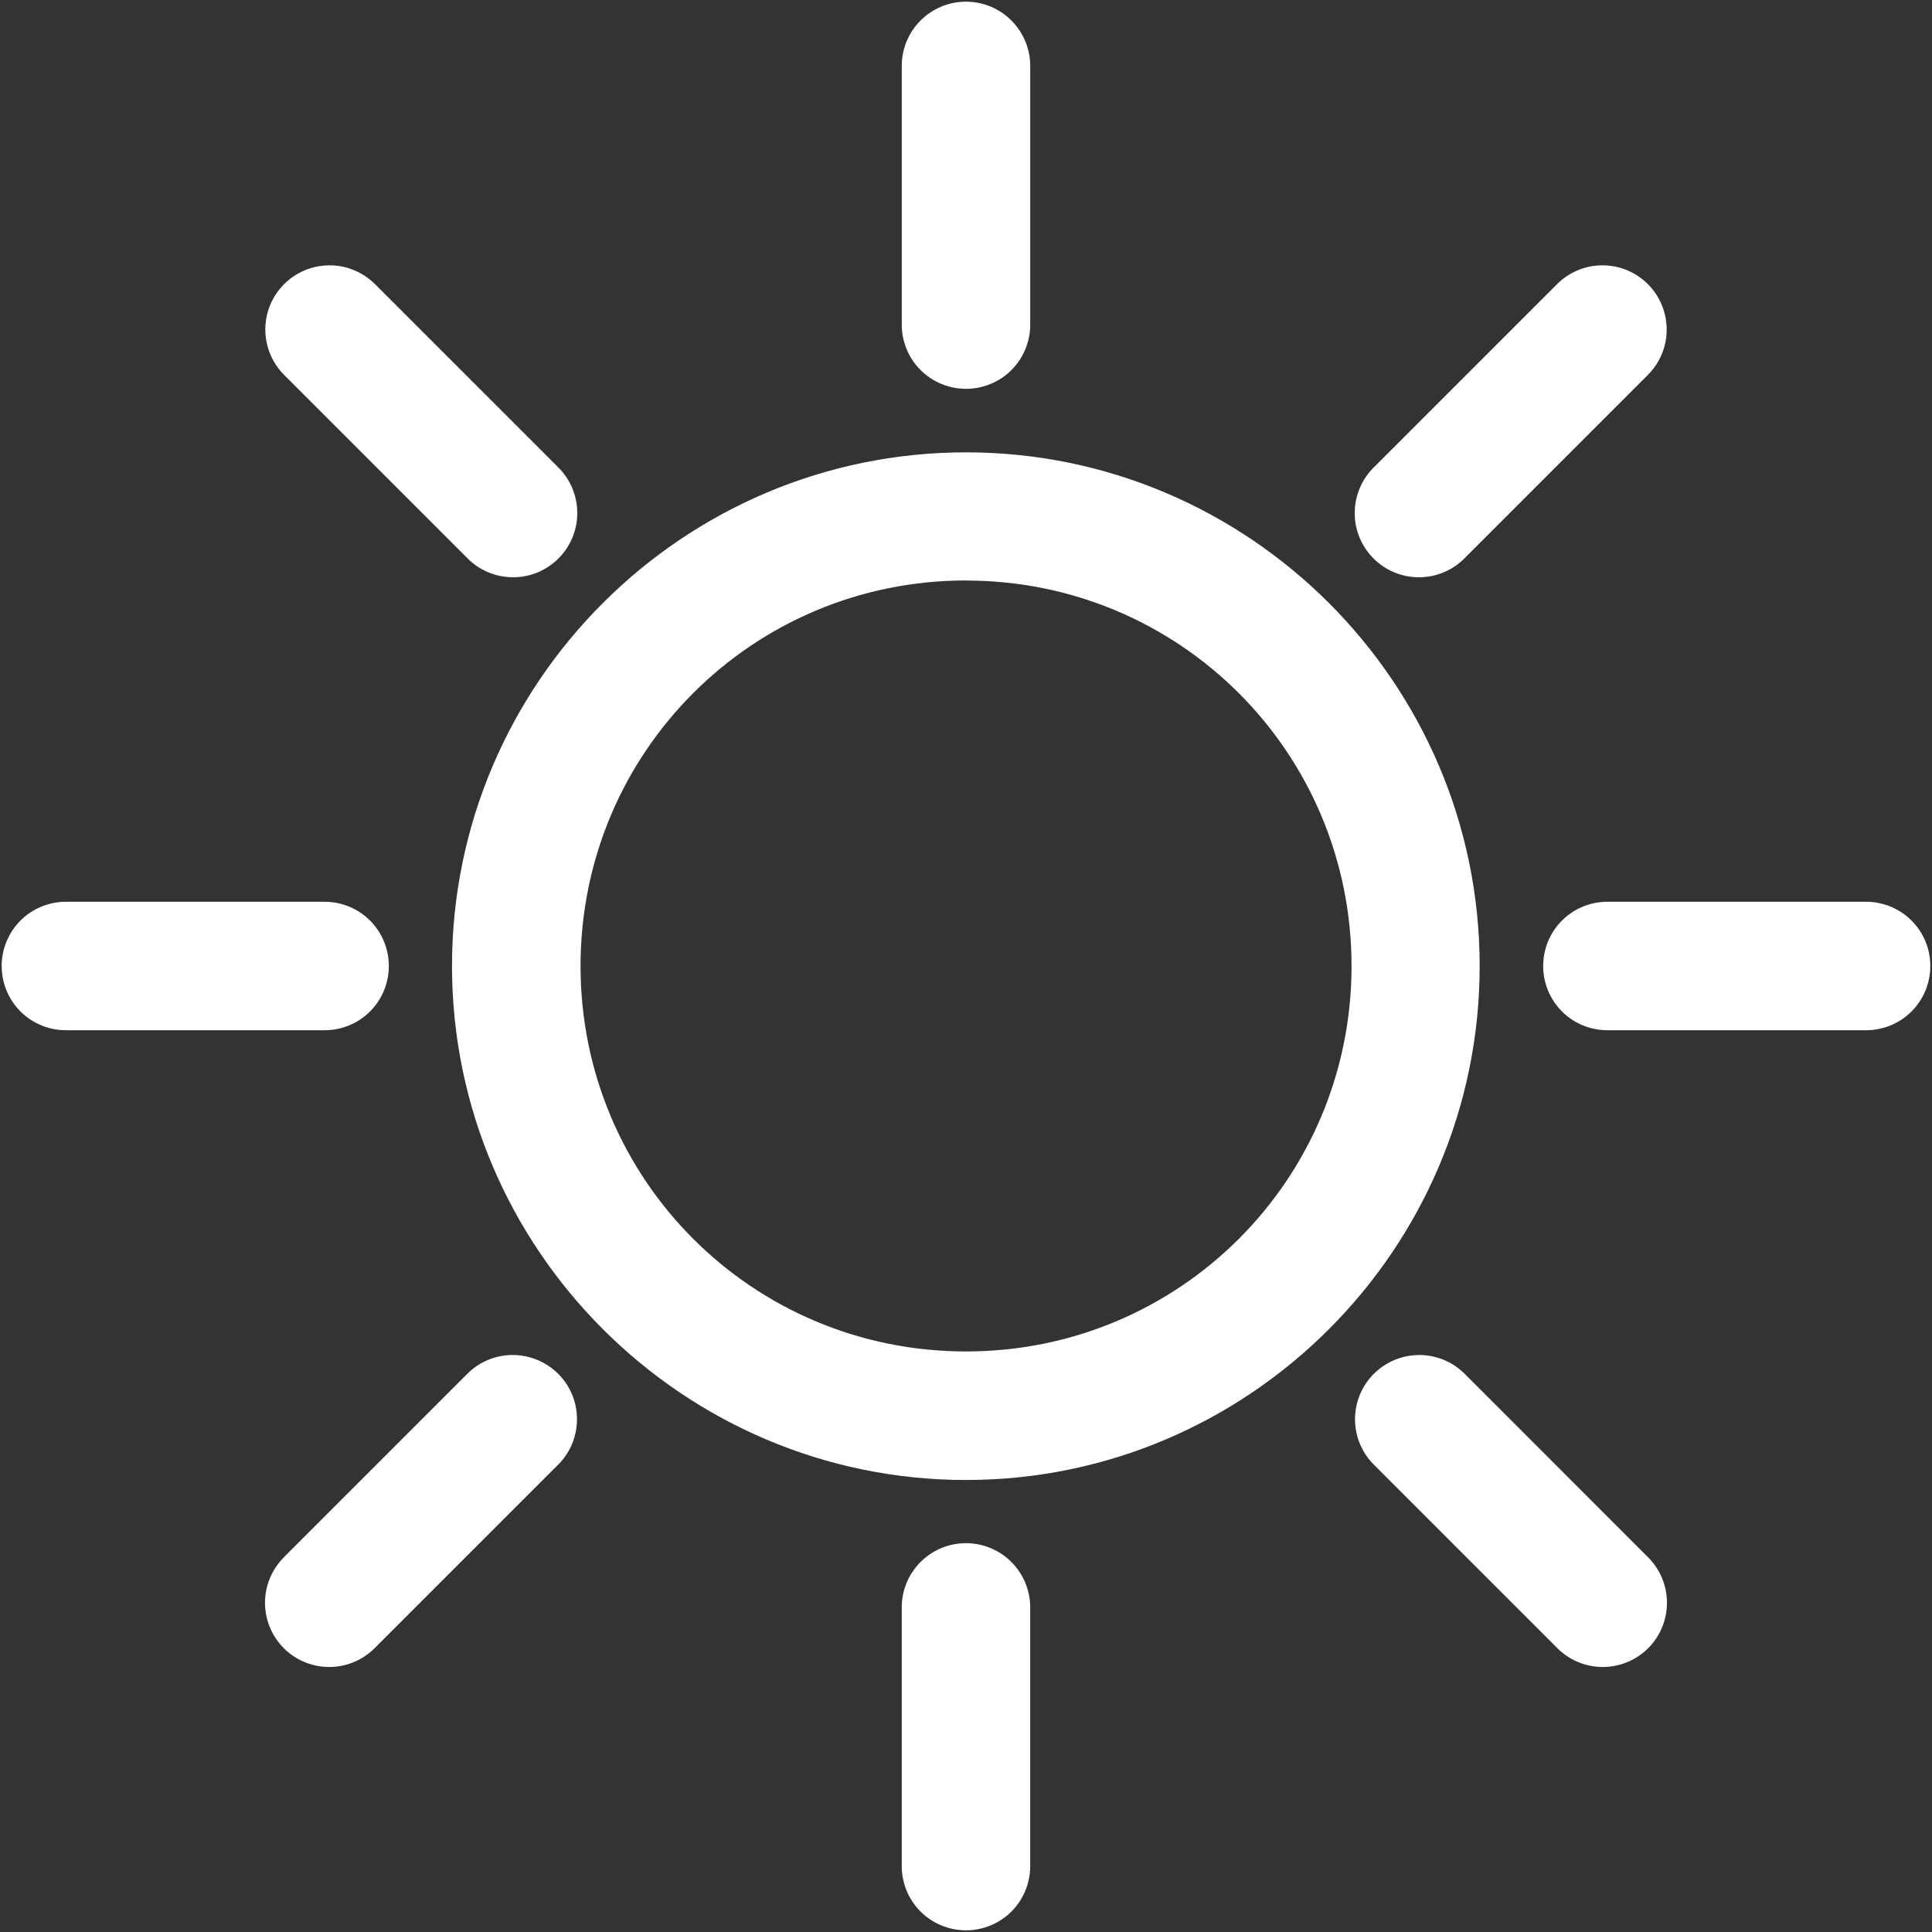 <?xml version="1.0" encoding="UTF-8"?>
<svg width="94px" height="94px" viewBox="0 0 94 94" version="1.1" xmlns="http://www.w3.org/2000/svg" xmlns:xlink="http://www.w3.org/1999/xlink">
    <rect x="0" y="0" width="94" height="94" fill="#333333" stroke="none"/>
    <!-- Generator: Sketch 57.1 (83088) - https://sketch.com -->
    <title>np_sun_1931491_000000</title>
    <desc>Created with Sketch.</desc>
    <g stroke="none" stroke-width="1" fill="none" fill-rule="evenodd">
        <g fill="#FFFFFF" fill-rule="nonzero">
            <path d="M46.953,0.082 C45.23,0.109 43.851,1.523 43.875,3.25 L43.875,15.75 C43.863,16.586 44.187,17.395 44.773,17.988 C45.363,18.586 46.164,18.918 47,18.918 C47.836,18.918 48.637,18.586 49.227,17.988 C49.812,17.395 50.137,16.586 50.125,15.75 L50.125,3.25 C50.137,2.406 49.805,1.594 49.207,0.996 C48.613,0.398 47.797,0.07 46.953,0.082 L46.953,0.082 Z M16.031,12.91 C14.758,12.91 13.617,13.68 13.136,14.859 C12.66,16.039 12.945,17.387 13.855,18.273 L22.707,27.125 C23.289,27.734 24.09,28.078 24.93,28.086 C25.769,28.098 26.578,27.766 27.172,27.172 C27.766,26.578 28.098,25.769 28.086,24.93 C28.078,24.09 27.734,23.289 27.129,22.707 L18.277,13.855 L18.273,13.855 C17.683,13.25 16.875,12.906 16.031,12.91 L16.031,12.91 Z M77.875,12.91 C77.062,12.933 76.293,13.273 75.727,13.855 L66.875,22.707 C66.266,23.289 65.922,24.09 65.914,24.93 C65.902,25.769 66.234,26.578 66.828,27.172 C67.422,27.766 68.23,28.098 69.07,28.086 C69.91,28.078 70.711,27.734 71.293,27.125 L80.145,18.273 C81.07,17.375 81.348,16 80.844,14.816 C80.344,13.629 79.164,12.871 77.875,12.91 L77.875,12.91 Z M47,22.008 C33.23,22.008 21.992,33.231 21.992,47 C21.992,60.769 33.226,72.008 47,72.008 C60.77,72.008 71.992,60.774 71.992,47 C71.992,33.23 60.769,22.008 47,22.008 Z M47,28.246 C57.391,28.246 65.758,36.609 65.758,47.004 C65.758,57.391 57.391,65.754 47,65.754 C36.609,65.754 28.246,57.391 28.246,47 C28.246,36.609 36.609,28.242 47,28.242 L47,28.246 Z M3.25,43.875 C2.414,43.863 1.605,44.188 1.012,44.773 C0.414,45.363 0.082,46.164 0.082,47 C0.082,47.836 0.414,48.637 1.012,49.227 C1.605,49.813 2.414,50.137 3.25,50.125 L15.75,50.125 C16.586,50.137 17.395,49.813 17.988,49.227 C18.586,48.637 18.918,47.836 18.918,47 C18.918,46.164 18.586,45.363 17.988,44.773 C17.395,44.188 16.586,43.863 15.75,43.875 L3.25,43.875 Z M78.25,43.875 C77.414,43.863 76.606,44.188 76.012,44.773 C75.414,45.363 75.082,46.164 75.082,47 C75.082,47.836 75.414,48.637 76.012,49.227 C76.605,49.813 77.414,50.137 78.25,50.125 L90.75,50.125 C91.586,50.137 92.394,49.813 92.988,49.227 C93.586,48.637 93.918,47.836 93.918,47 C93.918,46.164 93.586,45.363 92.988,44.773 C92.395,44.188 91.586,43.863 90.75,43.875 L78.25,43.875 Z M24.855,65.926 C24.043,65.953 23.273,66.289 22.707,66.871 L13.855,75.723 L13.855,75.727 C13.25,76.309 12.902,77.11 12.894,77.95 C12.886,78.789 13.214,79.598 13.808,80.192 C14.402,80.786 15.21,81.114 16.05,81.106 C16.89,81.098 17.691,80.75 18.273,80.145 L27.125,71.293 L27.129,71.293 C28.05,70.395 28.328,69.02 27.828,67.832 C27.324,66.645 26.144,65.891 24.855,65.926 L24.855,65.926 Z M69.046,65.926 L69.05,65.926 C67.777,65.93 66.632,66.699 66.155,67.879 C65.679,69.055 65.96,70.406 66.874,71.293 L75.726,80.145 C76.308,80.75 77.109,81.098 77.948,81.106 C78.788,81.114 79.597,80.785 80.191,80.192 C80.784,79.598 81.113,78.789 81.105,77.949 C81.097,77.11 80.749,76.309 80.144,75.727 L71.292,66.871 C70.702,66.266 69.894,65.926 69.05,65.926 L69.046,65.926 Z M46.952,75.082 C45.229,75.11 43.85,76.524 43.874,78.25 L43.874,90.75 C43.862,91.586 44.186,92.395 44.772,92.989 C45.362,93.586 46.163,93.918 46.999,93.918 C47.835,93.918 48.636,93.586 49.226,92.989 C49.811,92.395 50.136,91.586 50.124,90.75 L50.124,78.25 C50.136,77.406 49.804,76.594 49.206,75.996 C48.612,75.399 47.796,75.071 46.952,75.082 L46.952,75.082 Z"></path>
        </g>
    </g>
</svg>